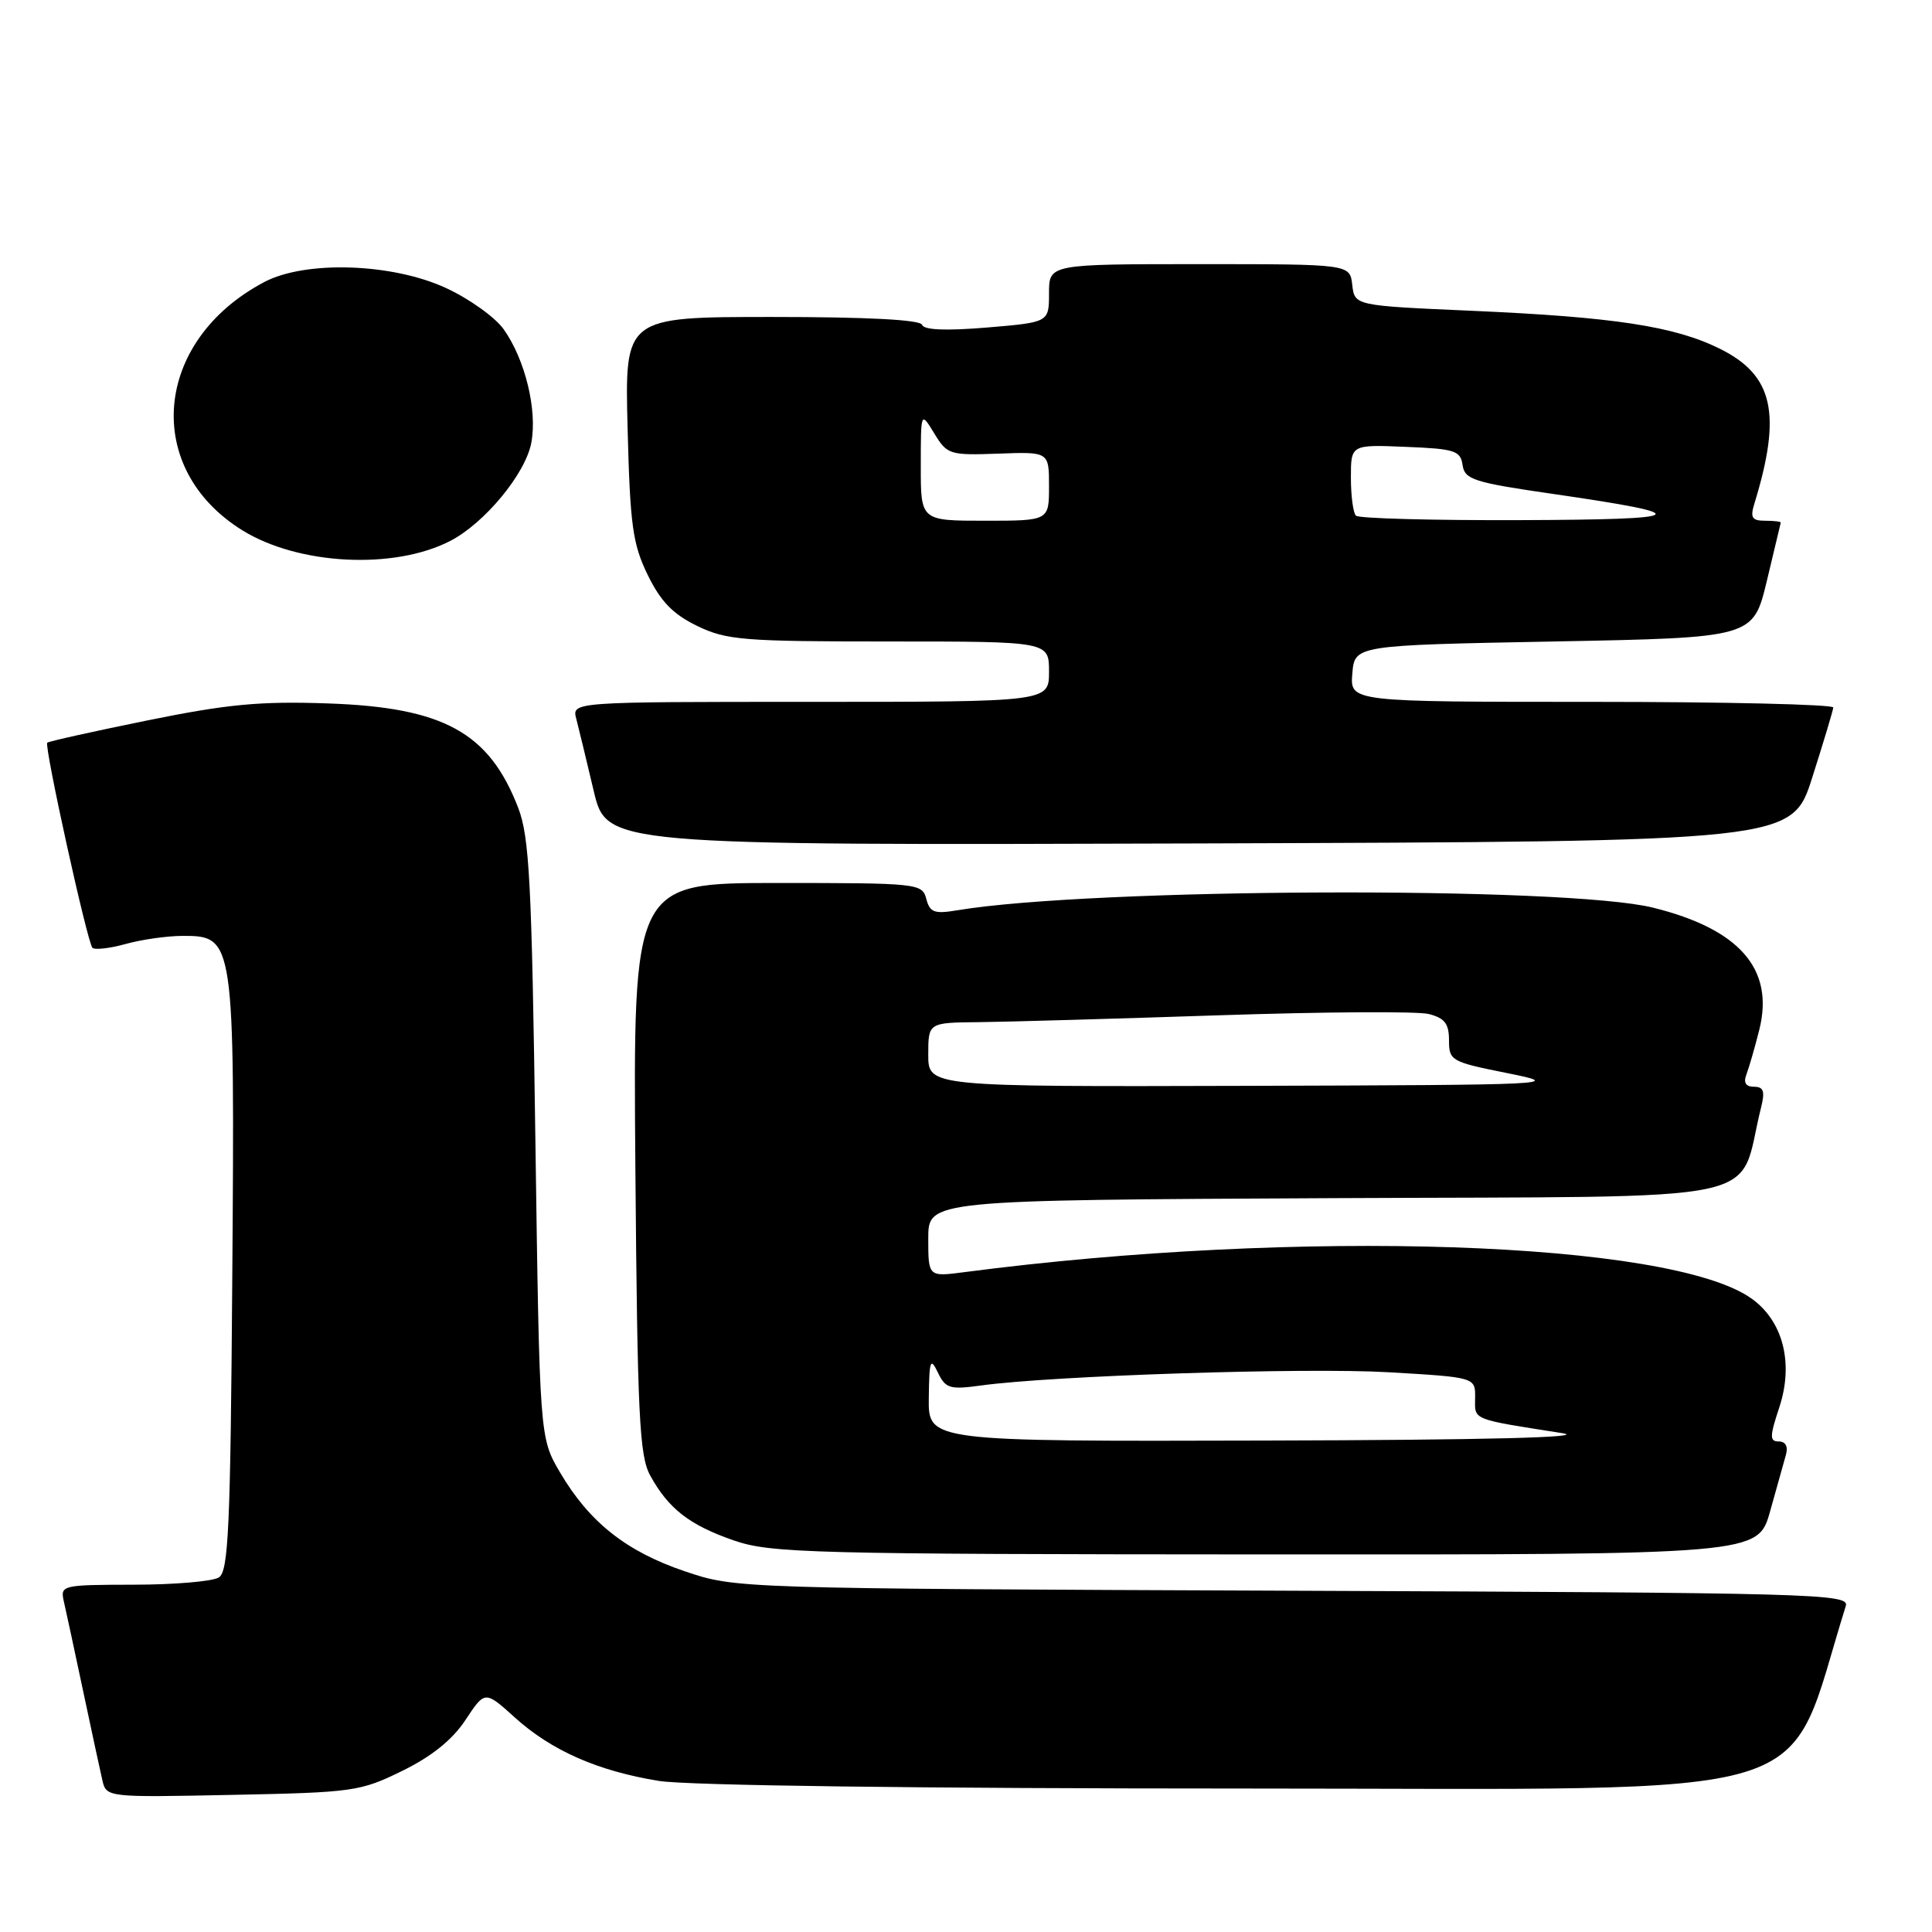<?xml version="1.0" encoding="UTF-8" standalone="no"?>
<!DOCTYPE svg PUBLIC "-//W3C//DTD SVG 1.1//EN" "http://www.w3.org/Graphics/SVG/1.1/DTD/svg11.dtd" >
<svg xmlns="http://www.w3.org/2000/svg" xmlns:xlink="http://www.w3.org/1999/xlink" version="1.1" viewBox="0 0 256 256">
 <g >
 <path fill="currentColor"
d=" M 53.30 234.65 C 57.20 232.74 59.95 230.53 61.68 227.90 C 64.26 224.00 64.26 224.00 68.21 227.57 C 73.08 231.97 79.19 234.66 87.30 235.98 C 91.04 236.59 121.93 236.99 165.21 236.99 C 243.61 237.00 236.30 239.23 244.58 212.79 C 245.08 211.18 240.46 211.05 171.31 210.78 C 97.50 210.49 97.50 210.49 90.73 208.20 C 82.97 205.57 78.09 201.70 74.21 195.11 C 71.50 190.50 71.50 190.50 70.94 151.00 C 70.46 116.86 70.15 110.89 68.66 107.03 C 64.81 97.05 58.77 93.74 43.50 93.21 C 34.49 92.89 30.15 93.30 19.53 95.46 C 12.40 96.91 6.43 98.24 6.26 98.41 C 5.83 98.84 11.57 124.91 12.25 125.59 C 12.56 125.89 14.54 125.67 16.66 125.08 C 18.77 124.49 22.18 124.01 24.22 124.01 C 31.04 124.00 31.11 124.43 30.78 169.05 C 30.54 202.44 30.28 208.21 29.00 209.02 C 28.18 209.54 23.10 209.98 17.73 209.98 C 8.12 210.00 7.97 210.04 8.47 212.25 C 8.76 213.49 9.89 218.78 11.00 224.00 C 12.11 229.22 13.25 234.55 13.55 235.83 C 14.08 238.17 14.08 238.17 30.79 237.83 C 46.80 237.51 47.74 237.38 53.30 234.65 Z  M 234.55 200.25 C 235.43 197.09 236.38 193.71 236.65 192.75 C 236.95 191.67 236.59 191.00 235.70 191.00 C 234.47 191.00 234.48 190.36 235.78 186.44 C 237.69 180.61 236.26 175.03 232.08 172.06 C 221.35 164.42 172.07 162.77 127.75 168.57 C 123.00 169.19 123.00 169.19 123.00 164.10 C 123.00 159.02 123.00 159.02 176.68 158.76 C 236.19 158.47 230.09 159.77 233.35 146.75 C 233.89 144.60 233.69 144.00 232.41 144.00 C 231.32 144.00 230.99 143.46 231.41 142.37 C 231.75 141.48 232.52 138.82 233.11 136.47 C 235.14 128.43 230.52 123.11 219.04 120.27 C 207.52 117.41 144.69 117.65 126.89 120.61 C 123.80 121.13 123.21 120.91 122.74 119.11 C 122.20 117.06 121.67 117.00 103.04 117.00 C 83.89 117.00 83.89 117.00 84.19 154.75 C 84.46 187.55 84.72 192.89 86.15 195.50 C 88.57 199.92 91.37 202.09 97.25 204.12 C 102.11 205.80 107.37 205.94 167.72 205.97 C 232.94 206.00 232.94 206.00 234.55 200.25 Z  M 240.14 103.00 C 241.63 98.33 242.88 94.16 242.92 93.75 C 242.97 93.34 228.57 93.00 210.94 93.00 C 178.88 93.00 178.88 93.00 179.19 89.25 C 179.50 85.50 179.50 85.50 205.90 85.00 C 232.30 84.50 232.30 84.50 234.11 77.00 C 235.10 72.88 235.93 69.39 235.96 69.25 C 235.98 69.11 235.05 69.00 233.88 69.00 C 232.15 69.00 231.89 68.59 232.46 66.75 C 236.12 54.82 234.99 49.74 227.91 46.22 C 221.89 43.23 213.90 42.01 195.00 41.18 C 179.50 40.50 179.50 40.50 179.18 37.75 C 178.87 35.00 178.87 35.00 158.93 35.00 C 139.00 35.00 139.00 35.00 139.00 38.86 C 139.00 42.71 139.00 42.71 130.76 43.40 C 125.34 43.85 122.41 43.73 122.18 43.04 C 121.96 42.37 114.97 42.00 102.31 42.00 C 82.78 42.00 82.78 42.00 83.16 56.75 C 83.49 69.63 83.83 72.09 85.83 76.19 C 87.55 79.71 89.18 81.39 92.38 82.94 C 96.26 84.82 98.47 85.00 117.82 85.00 C 139.00 85.00 139.00 85.00 139.00 89.00 C 139.00 93.00 139.00 93.00 107.38 93.00 C 75.77 93.00 75.77 93.00 76.36 95.25 C 76.68 96.49 77.72 100.77 78.66 104.76 C 80.37 112.01 80.37 112.01 158.90 111.76 C 237.44 111.50 237.44 111.50 240.14 103.00 Z  M 59.67 71.67 C 64.22 69.32 69.64 62.76 70.40 58.67 C 71.22 54.33 69.58 47.63 66.74 43.63 C 65.61 42.04 62.17 39.58 59.09 38.16 C 51.94 34.86 40.46 34.49 35.00 37.38 C 20.32 45.15 18.85 62.06 32.13 70.28 C 39.58 74.88 52.23 75.52 59.67 71.67 Z  M 123.07 185.25 C 123.13 180.22 123.28 179.80 124.27 181.86 C 125.29 183.98 125.85 184.15 129.95 183.59 C 139.40 182.28 172.95 181.19 184.00 181.83 C 195.50 182.50 195.50 182.50 195.46 185.24 C 195.42 188.21 194.89 188.00 207.00 189.90 C 210.59 190.46 196.92 190.81 167.75 190.88 C 123.00 191.00 123.00 191.00 123.07 185.25 Z  M 123.00 139.75 C 123.00 135.50 123.00 135.50 129.75 135.44 C 133.46 135.40 147.78 134.99 161.56 134.53 C 175.35 134.07 187.84 133.99 189.31 134.36 C 191.43 134.90 192.00 135.63 192.00 137.85 C 192.00 140.55 192.29 140.71 199.75 142.20 C 207.27 143.71 206.26 143.76 165.25 143.88 C 123.00 144.00 123.00 144.00 123.00 139.75 Z  M 122.01 61.75 C 122.01 54.50 122.01 54.50 123.79 57.42 C 125.50 60.24 125.82 60.34 132.28 60.11 C 139.00 59.86 139.00 59.86 139.00 64.43 C 139.00 69.00 139.00 69.00 130.50 69.00 C 122.00 69.00 122.00 69.00 122.01 61.75 Z  M 179.67 68.33 C 179.30 67.97 179.00 65.70 179.00 63.29 C 179.00 58.91 179.00 58.91 186.25 59.21 C 192.77 59.47 193.53 59.71 193.80 61.63 C 194.08 63.54 195.27 63.93 205.80 65.45 C 224.94 68.23 224.17 68.84 201.42 68.92 C 189.82 68.96 180.03 68.70 179.67 68.33 Z "/>
</g>
</svg>